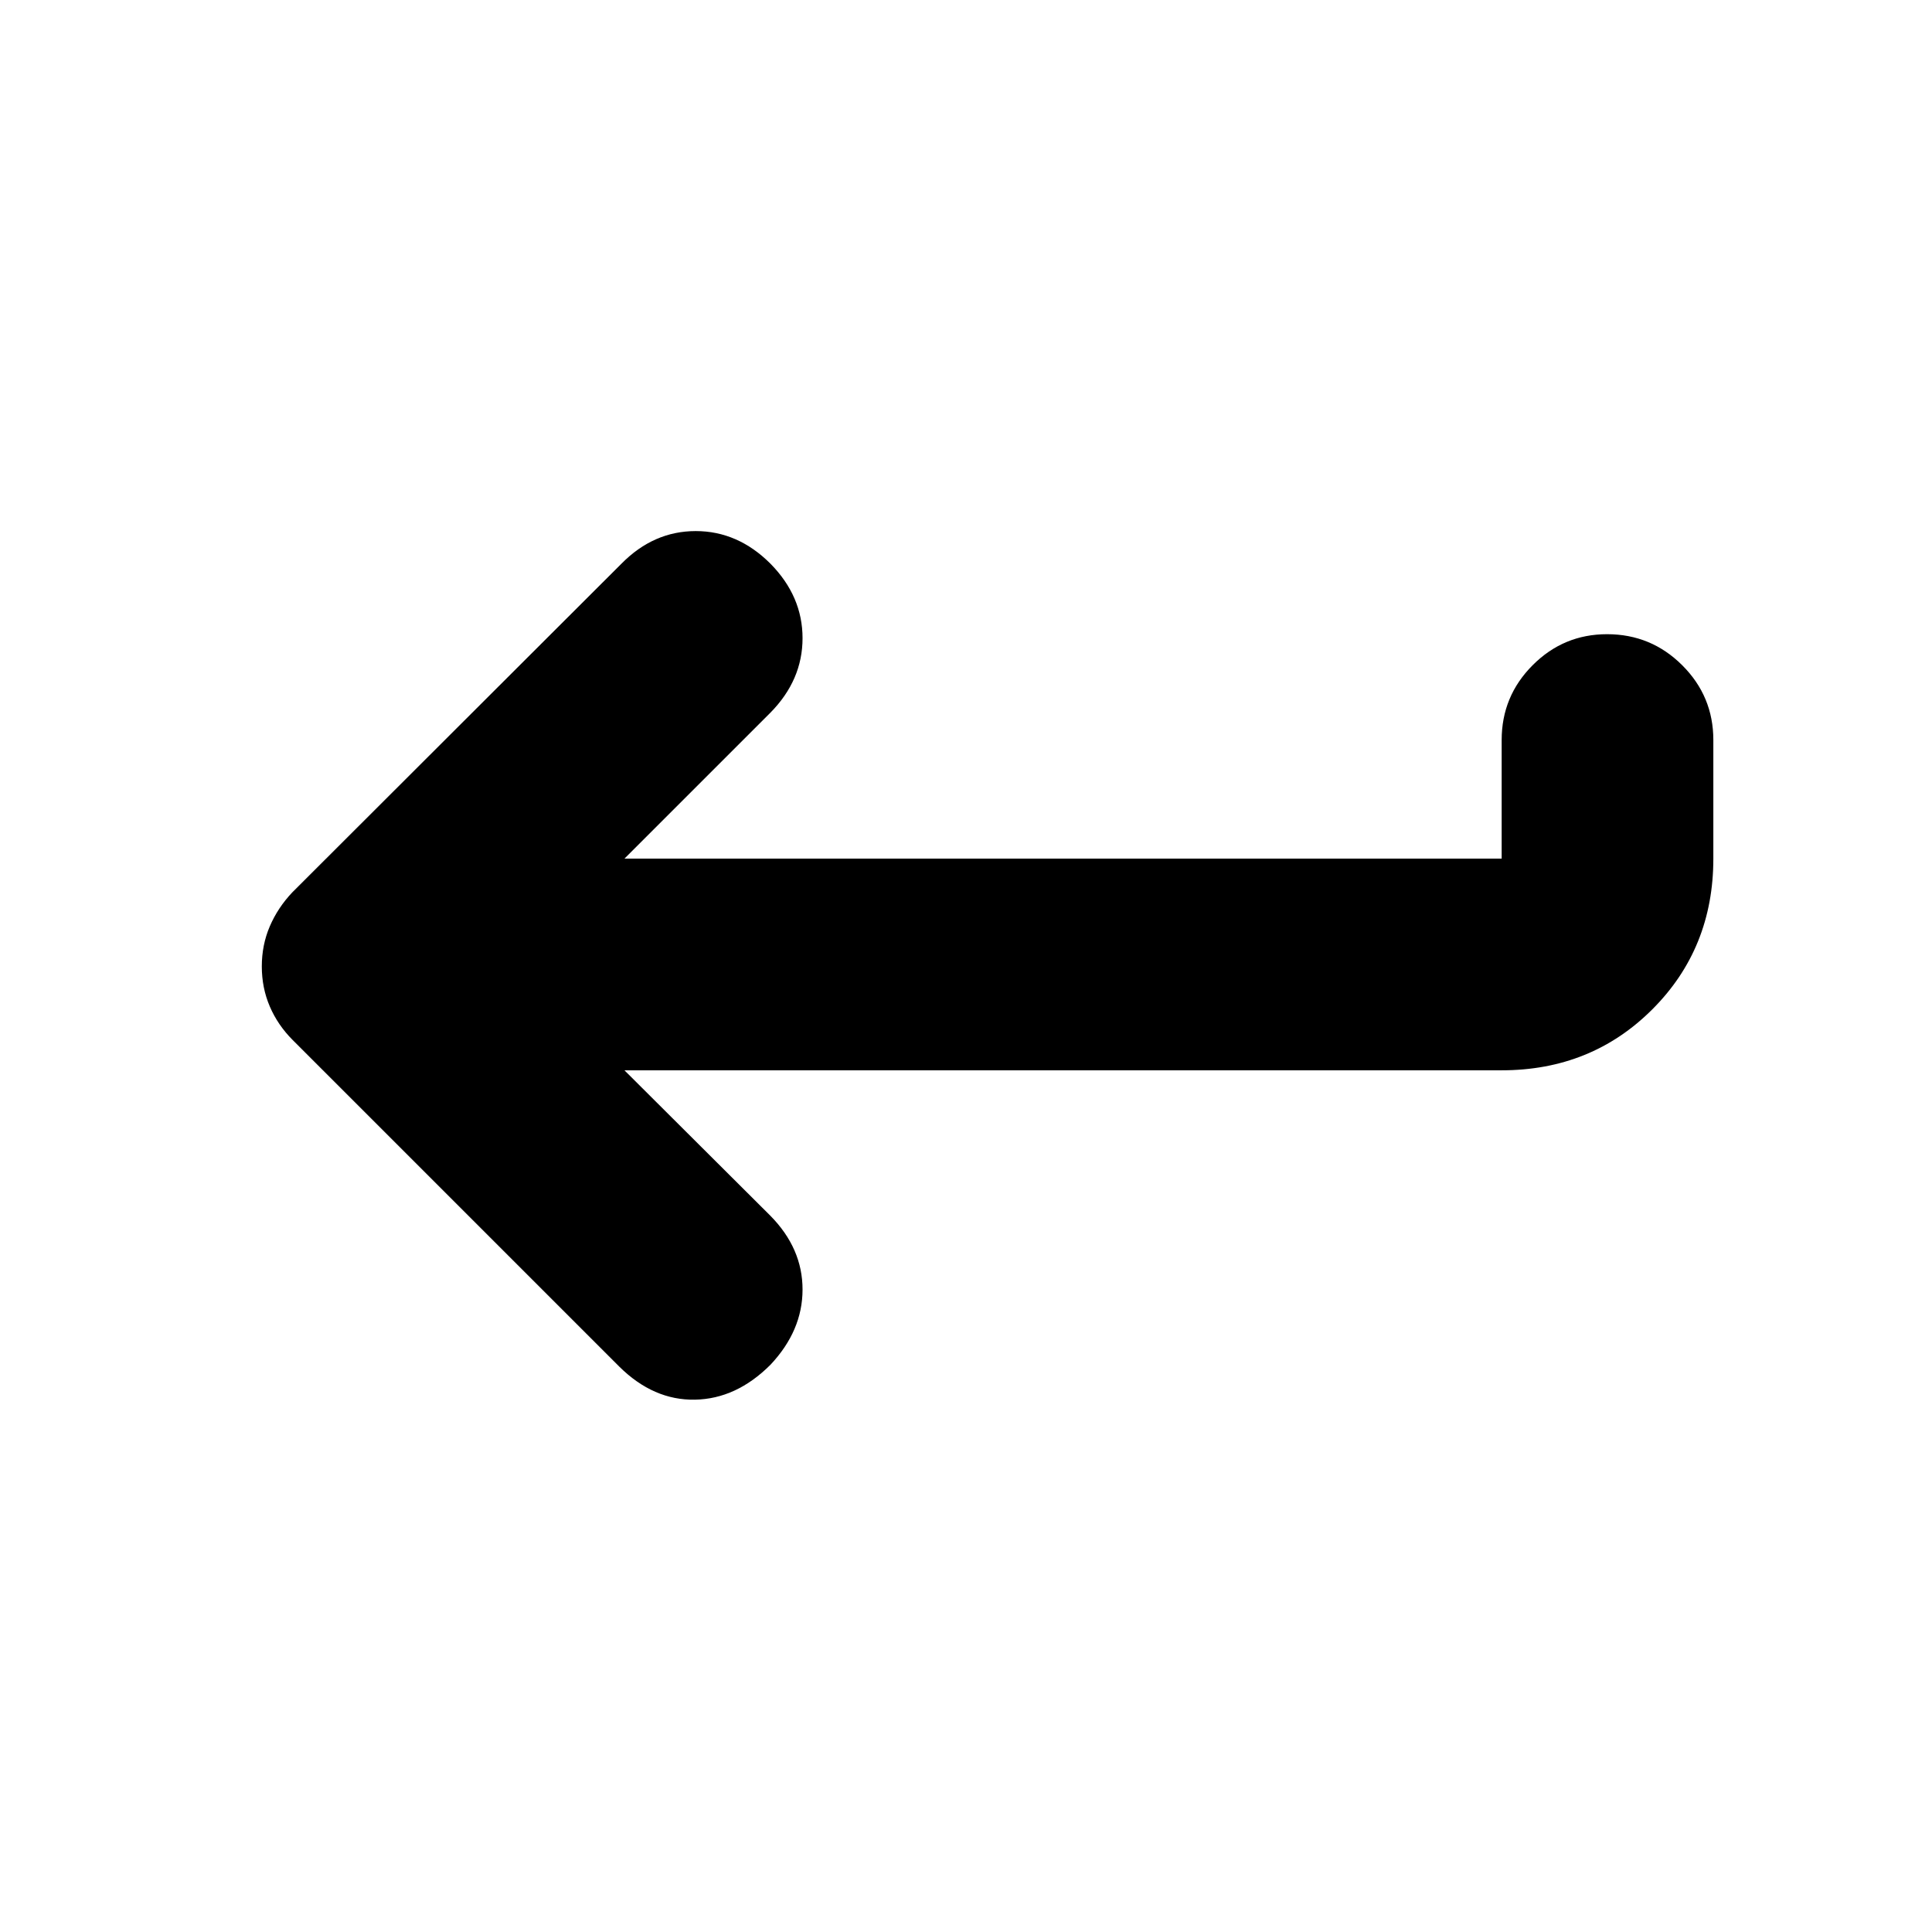 <svg xmlns="http://www.w3.org/2000/svg" height="20" viewBox="0 -960 960 960" width="20"><path d="m310.28-428.17 72.55 72.3q15.95 16.2 15.95 36.63 0 20.44-15.95 37.39-16.96 16.96-37.51 17.34-20.56.38-37.52-16.34L145.49-443.16q-7.45-7.45-11.42-16.71-3.98-9.25-3.98-19.93t3.98-19.93q3.97-9.26 11.21-16.9L308.8-679.91q15.96-16.2 36.9-16.2 20.93 0 37.13 16.2 15.95 16.19 15.95 37.01 0 20.81-15.95 37.01l-72.55 72.54h435.89v-58.93q0-21.74 15.37-37.16 15.36-15.43 37.01-15.43 21.88 0 37.34 15.43 15.46 15.42 15.46 37.16v58.93q0 44.57-30.3 74.87-30.31 30.31-74.88 30.31H310.28Z"/></svg>